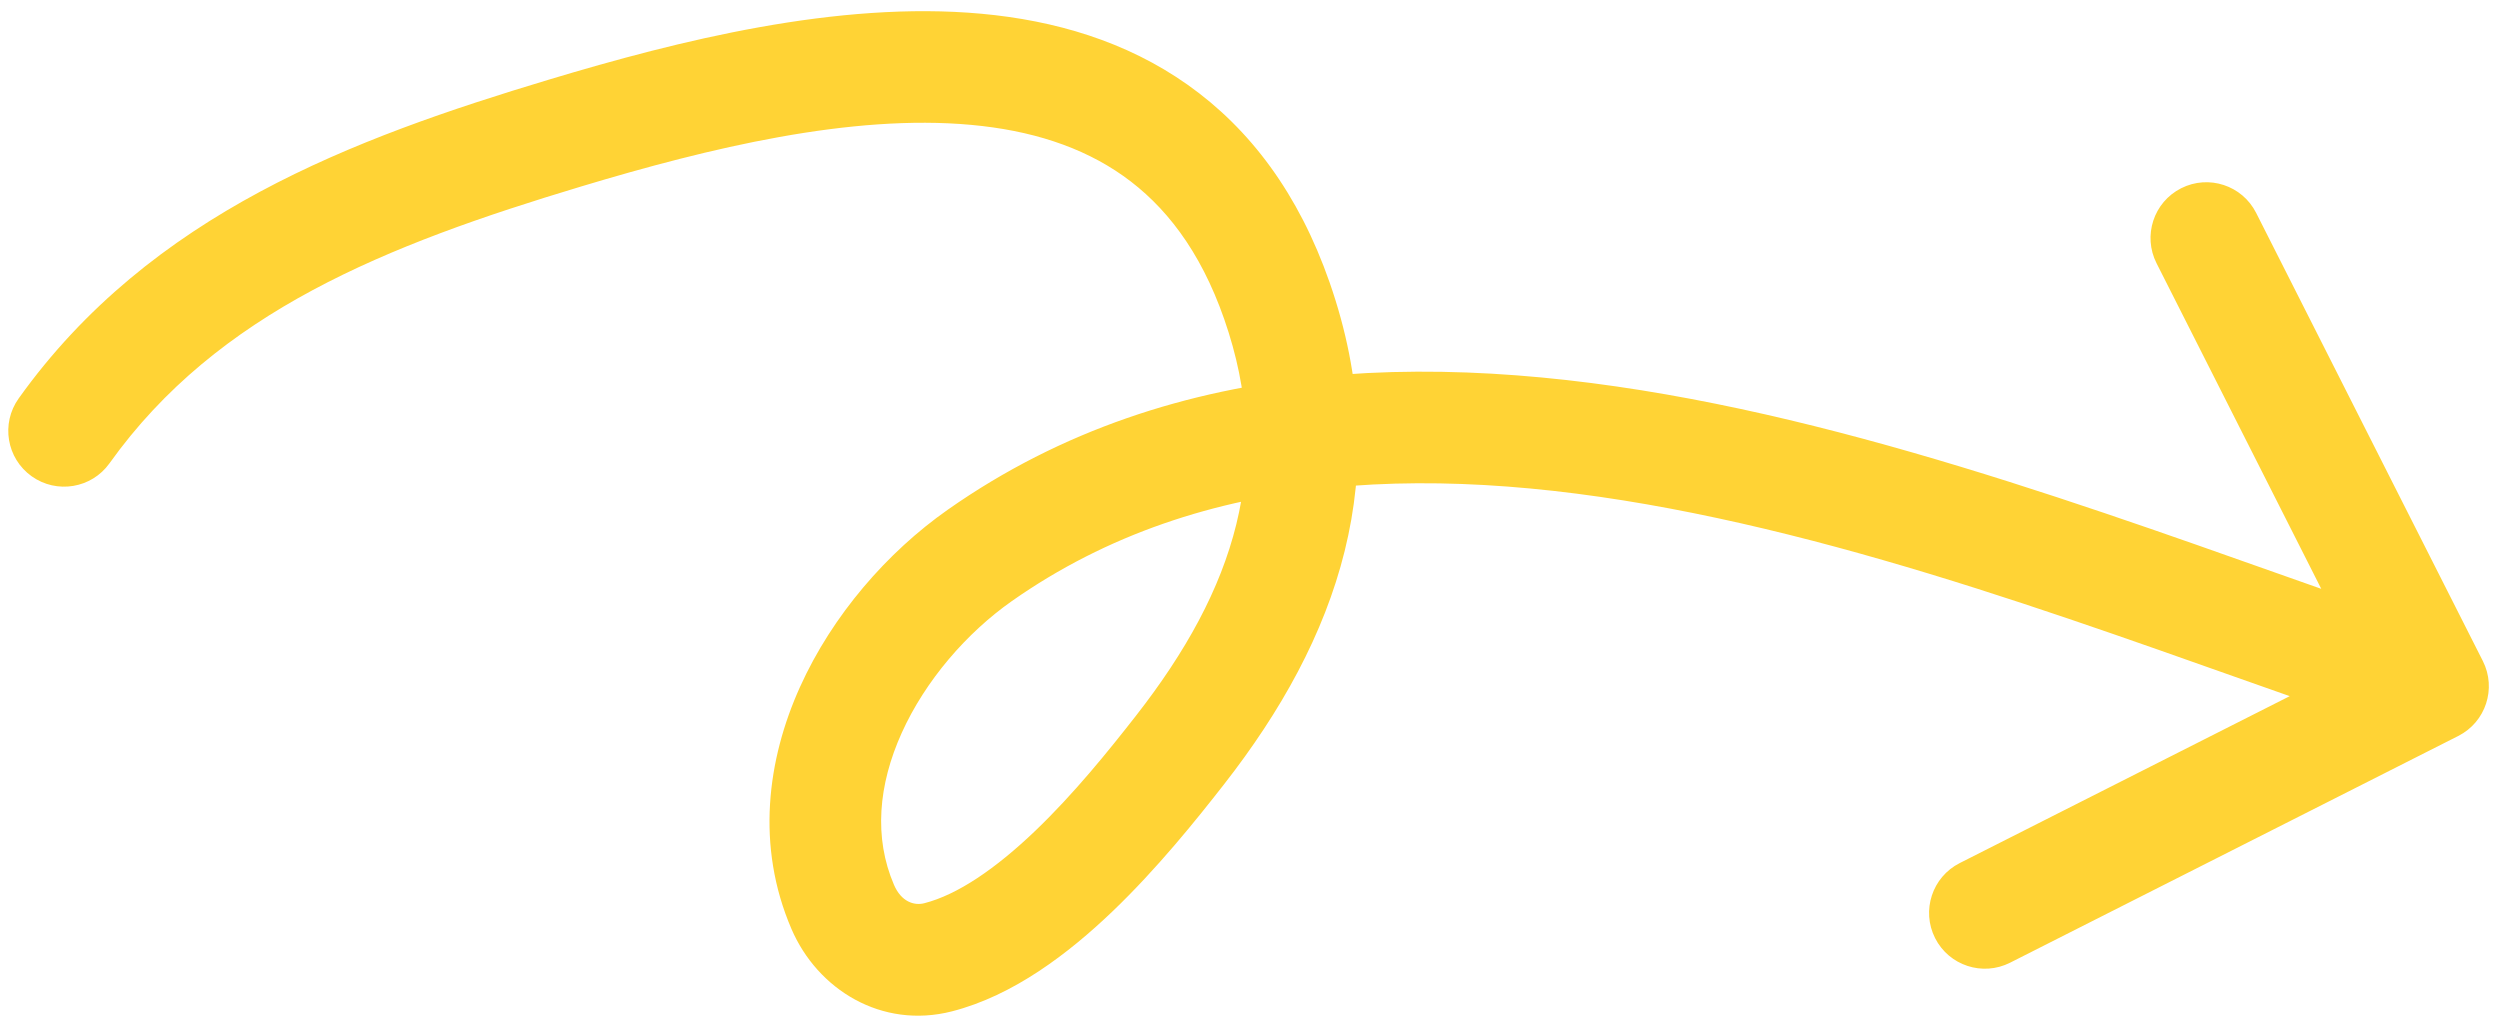 <svg width="112" height="46" viewBox="0 0 112 46" fill="none" xmlns="http://www.w3.org/2000/svg">
<path d="M0.837 17.849C0.034 18.973 0.294 20.534 1.418 21.337C2.542 22.139 4.103 21.879 4.905 20.756L0.837 17.849ZM25.326 5.957L26.046 8.351L25.326 5.957ZM57.207 13.477L59.567 12.654L57.207 13.477ZM52.864 33.601L50.894 32.062L52.864 33.601ZM42.025 42.887L41.406 40.465L42.025 42.887ZM37.753 40.627L40.05 39.64L37.753 40.627ZM43.896 24.881L42.46 22.835L43.896 24.881ZM110.129 32.972C111.361 32.349 111.854 30.845 111.231 29.613L101.074 9.536C100.451 8.304 98.947 7.81 97.715 8.434C96.483 9.057 95.99 10.561 96.613 11.793L105.641 29.639L87.794 38.667C86.562 39.291 86.069 40.795 86.692 42.027C87.316 43.259 88.82 43.752 90.052 43.129L110.129 32.972ZM4.905 20.756C9.753 13.97 17.292 10.984 26.046 8.351L24.605 3.563C15.819 6.206 6.754 9.566 0.837 17.849L4.905 20.756ZM26.046 8.351C31.81 6.617 38.132 5.099 43.514 5.595C46.158 5.838 48.453 6.559 50.322 7.881C52.167 9.187 53.763 11.193 54.846 14.3L59.567 12.654C58.182 8.681 56.001 5.774 53.209 3.799C50.441 1.841 47.237 0.916 43.972 0.616C37.532 0.023 30.383 1.825 24.605 3.563L26.046 8.351ZM54.846 14.3C57.115 20.806 55.337 26.375 50.894 32.062L54.834 35.141C59.934 28.612 62.576 21.283 59.567 12.654L54.846 14.3ZM50.894 32.062C49.659 33.643 48.105 35.57 46.376 37.224C44.603 38.921 42.896 40.084 41.406 40.465L42.645 45.309C45.4 44.604 47.87 42.715 49.833 40.837C51.841 38.915 53.582 36.743 54.834 35.141L50.894 32.062ZM41.406 40.465C40.957 40.579 40.379 40.405 40.05 39.64L35.456 41.614C36.621 44.326 39.493 46.115 42.645 45.309L41.406 40.465ZM40.05 39.64C39.144 37.531 39.343 35.172 40.396 32.836C41.458 30.482 43.314 28.345 45.333 26.927L42.46 22.835C39.764 24.727 37.296 27.547 35.838 30.781C34.372 34.033 33.857 37.892 35.456 41.614L40.05 39.64ZM45.333 26.927C53.876 20.93 64.563 20.706 75.874 22.989C87.244 25.284 98.489 29.924 108.221 33.117L109.78 28.366C100.542 25.335 88.614 20.46 76.864 18.088C65.055 15.704 52.675 15.663 42.46 22.835L45.333 26.927Z" fill="#FFD335"/>
</svg>
